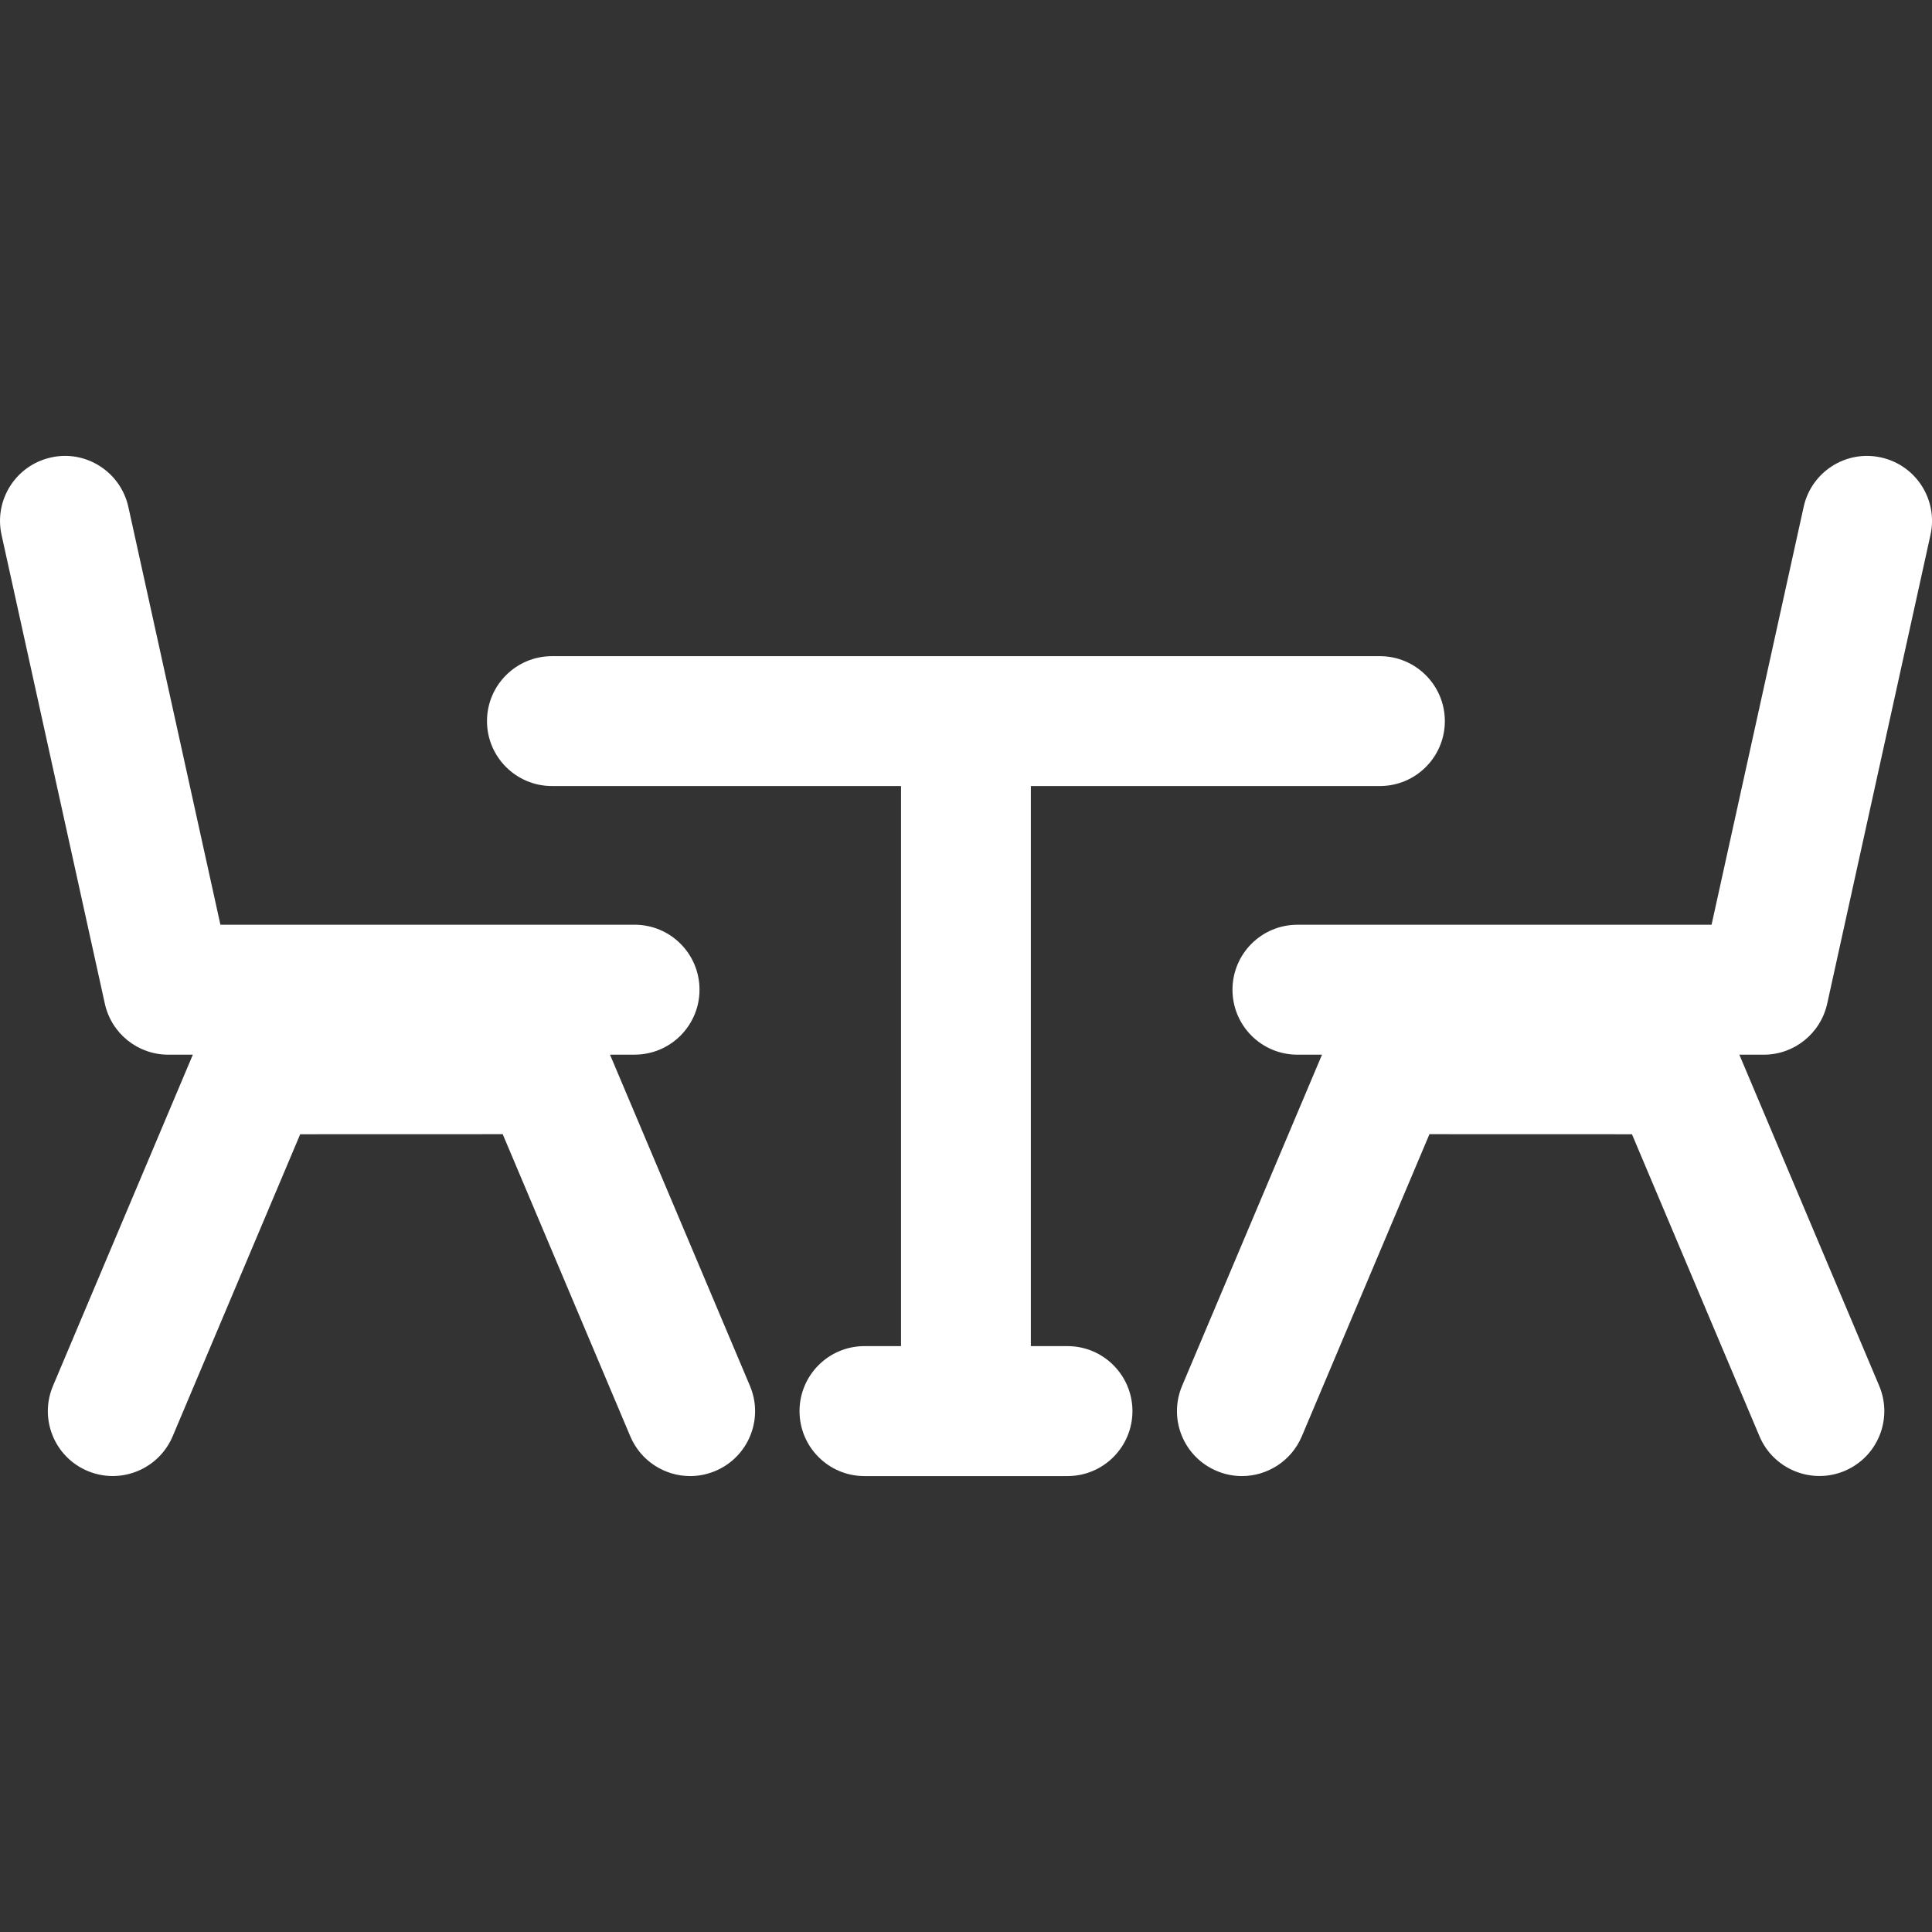 <svg width="60" height="60" viewBox="0 0 60 60" fill="none" xmlns="http://www.w3.org/2000/svg">
<rect x="0" y="0" width="60" height="60" fill="#333333" stroke="none"/>
<g clip-path="url(#clip0)">
<path d="M56.745 31.171L59.953 16.611C60.193 15.523 59.505 14.446 58.417 14.207C57.329 13.964 56.253 14.654 56.014 15.742L53.154 28.719H40.291C39.178 28.719 38.276 29.622 38.276 30.737C38.276 31.851 39.178 32.754 40.291 32.754H41.056L36.711 43.038C36.278 44.066 36.757 45.248 37.785 45.681C38.038 45.789 38.307 45.841 38.569 45.841C39.355 45.841 40.102 45.377 40.428 44.608L44.393 35.223L50.682 35.225L54.644 44.608C55.08 45.634 56.264 46.11 57.286 45.681C58.313 45.248 58.793 44.065 58.36 43.038L54.017 32.754H54.781C55.722 32.753 56.538 32.097 56.745 31.171Z" fill="white"/>
<path d="M18.944 32.753H19.708C20.822 32.753 21.724 31.85 21.724 30.735C21.724 29.621 20.822 28.718 19.708 28.718H6.845L3.986 15.742C3.745 14.654 2.666 13.963 1.584 14.207C0.497 14.446 -0.192 15.523 0.048 16.611L3.256 31.171C3.46 32.095 4.278 32.754 5.225 32.754H5.989L1.645 43.041C1.212 44.068 1.692 45.248 2.718 45.681C3.742 46.113 4.926 45.633 5.361 44.608L9.323 35.225L15.612 35.223L19.575 44.608C19.9 45.377 20.647 45.841 21.433 45.841C21.695 45.841 21.962 45.789 22.218 45.681C23.244 45.248 23.724 44.065 23.291 43.041L18.944 32.753Z" fill="white"/>
<path d="M33.15 41.805H32.014V24.411H42.854C43.967 24.411 44.871 23.509 44.871 22.395C44.871 21.282 43.967 20.378 42.854 20.378H17.141C16.028 20.378 15.124 21.282 15.124 22.395C15.124 23.507 16.028 24.411 17.141 24.411H27.982V41.805H26.846C25.732 41.805 24.83 42.71 24.83 43.824C24.83 44.937 25.732 45.841 26.846 45.841H33.15C34.266 45.841 35.169 44.937 35.169 43.824C35.169 42.71 34.266 41.805 33.15 41.805Z" fill="white"/>
</g>
<defs>
<clipPath id="clip0">
<rect width="60" height="60" fill="white"/>
</clipPath>
</defs>
</svg>
